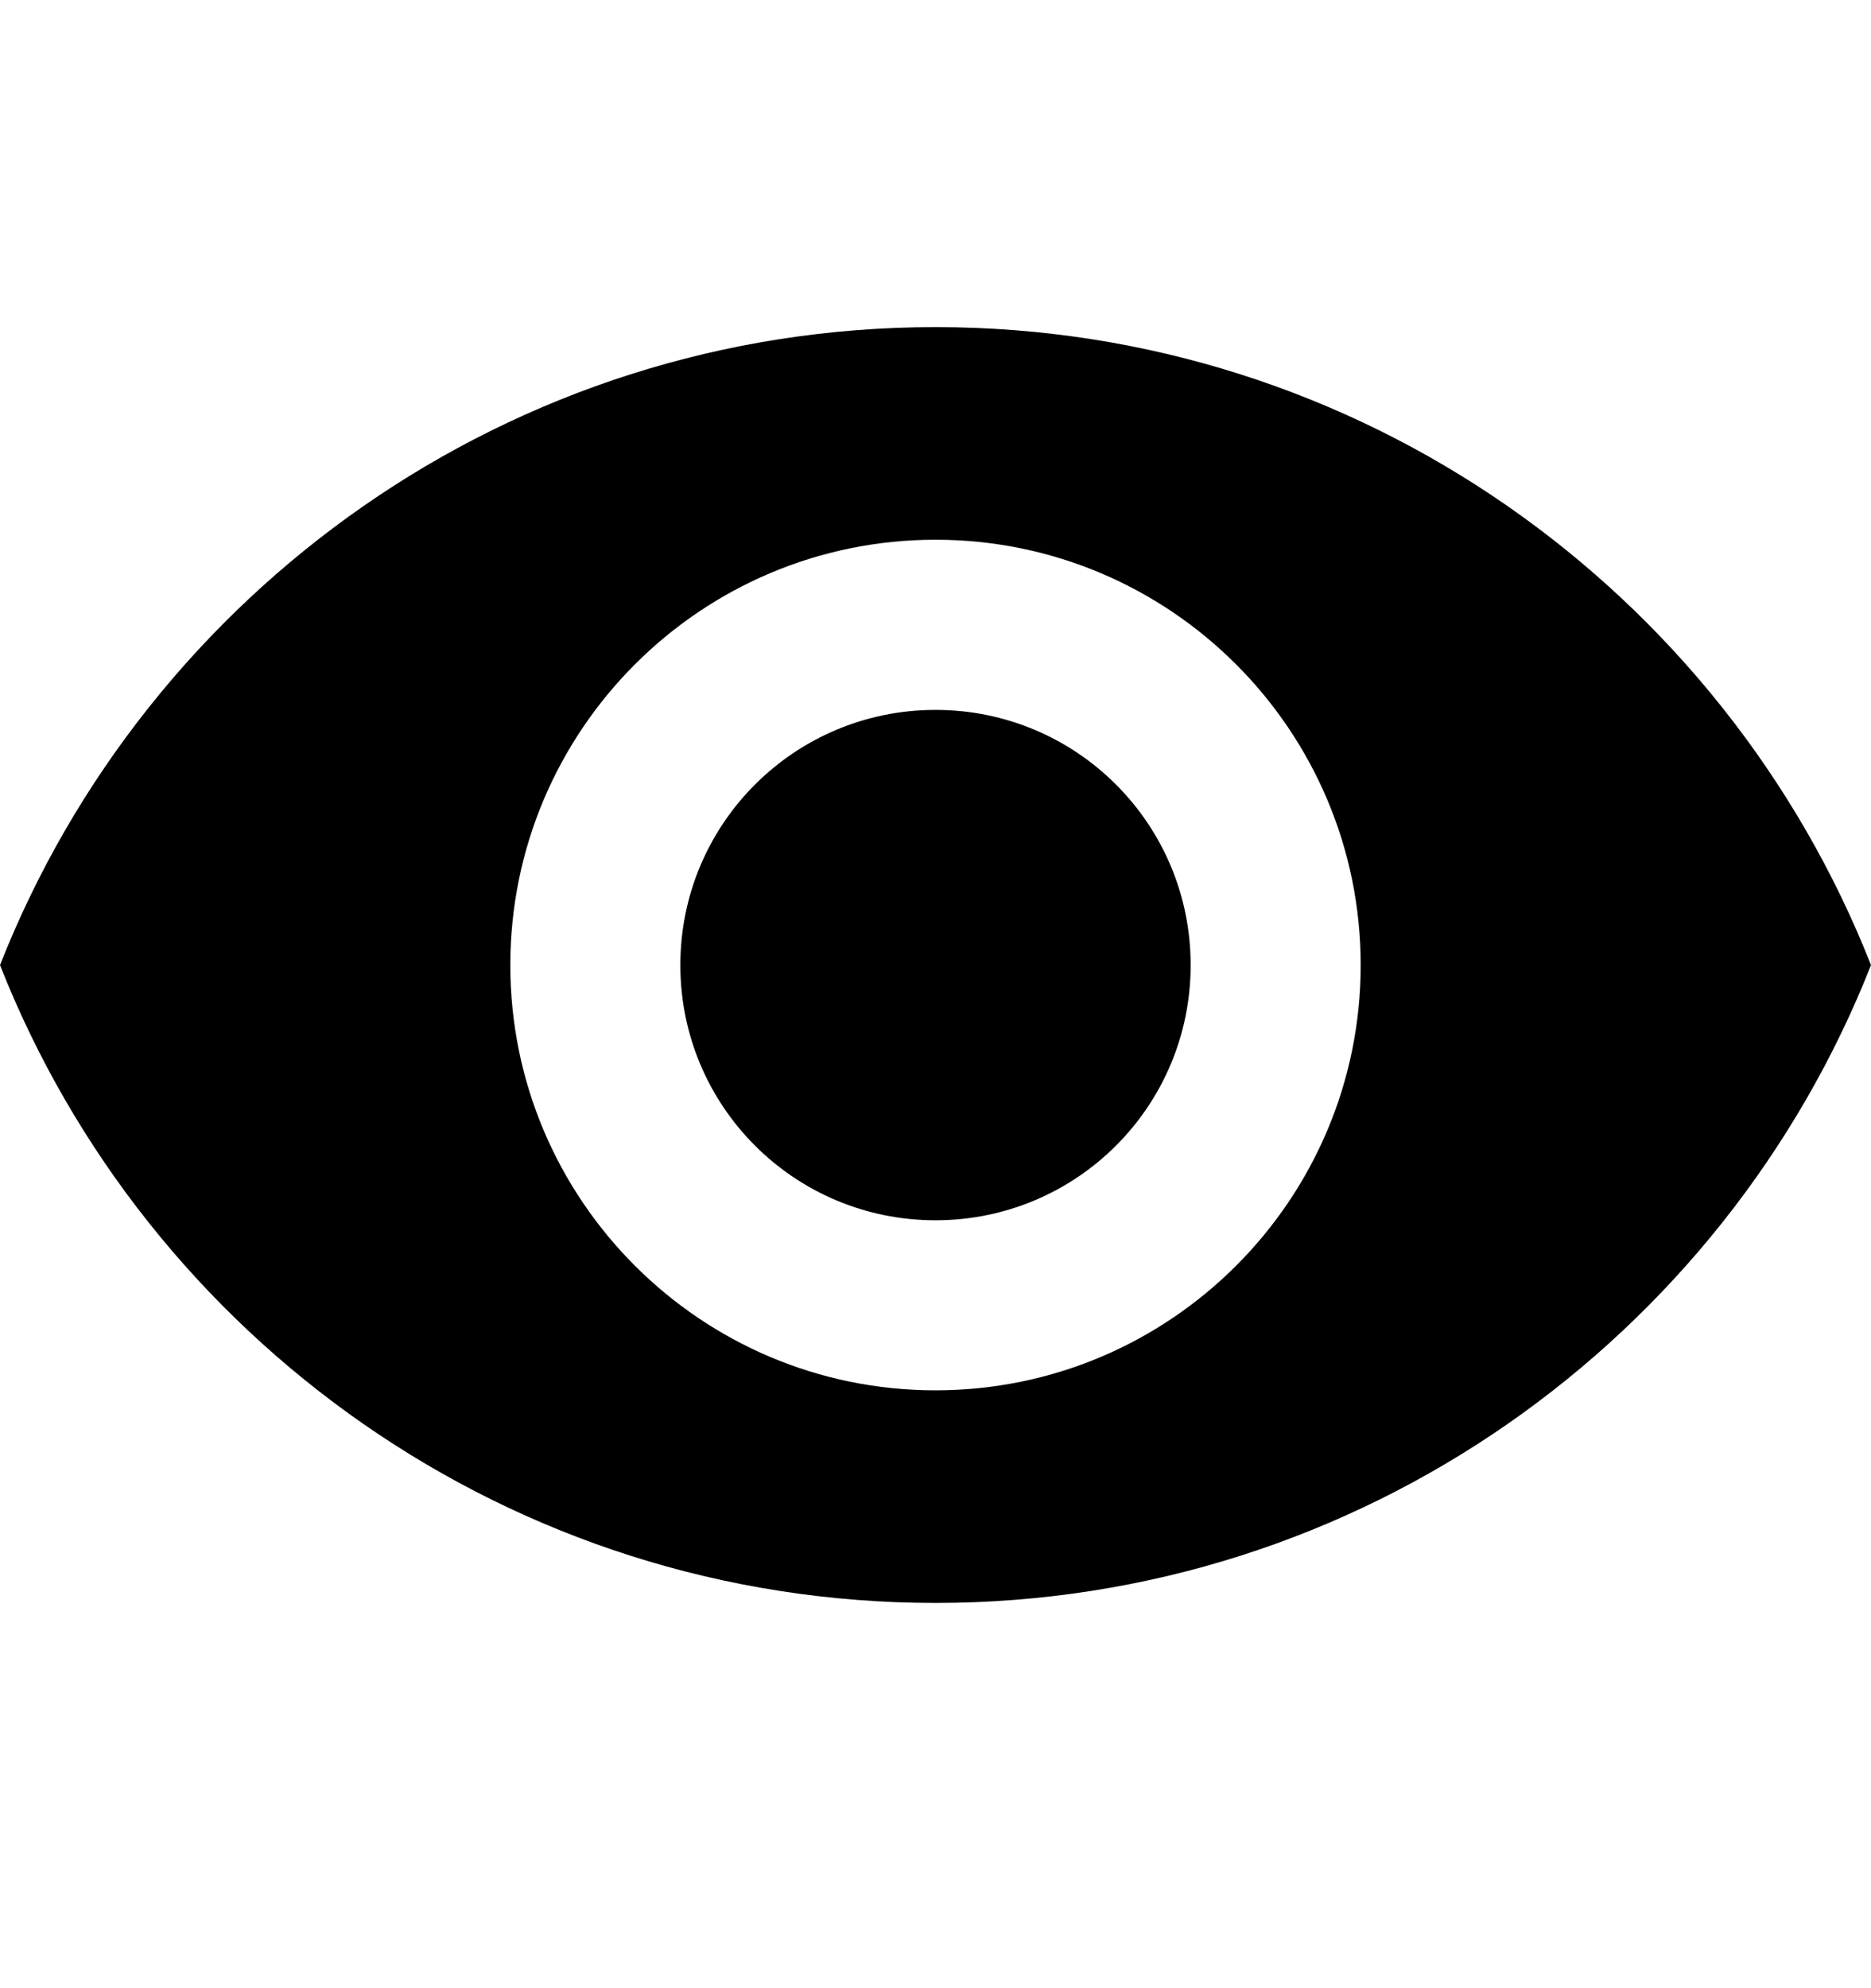 <svg  viewBox="0 0 16 17" fill="none" xmlns="http://www.w3.org/2000/svg">
<path d="M8 2.797C4.364 2.797 1.258 5.059 0 8.252C1.258 11.444 4.364 13.706 8 13.706C11.636 13.706 14.742 11.444 16 8.252C14.742 5.059 11.636 2.797 8 2.797ZM8 11.888C5.993 11.888 4.364 10.259 4.364 8.252C4.364 6.245 5.993 4.615 8 4.615C10.007 4.615 11.636 6.245 11.636 8.252C11.636 10.259 10.007 11.888 8 11.888ZM8 6.07C6.793 6.07 5.818 7.045 5.818 8.252C5.818 9.459 6.793 10.434 8 10.434C9.207 10.434 10.182 9.459 10.182 8.252C10.182 7.045 9.207 6.07 8 6.07Z" stroke="transparent" fill="currentColor"/>
</svg>
